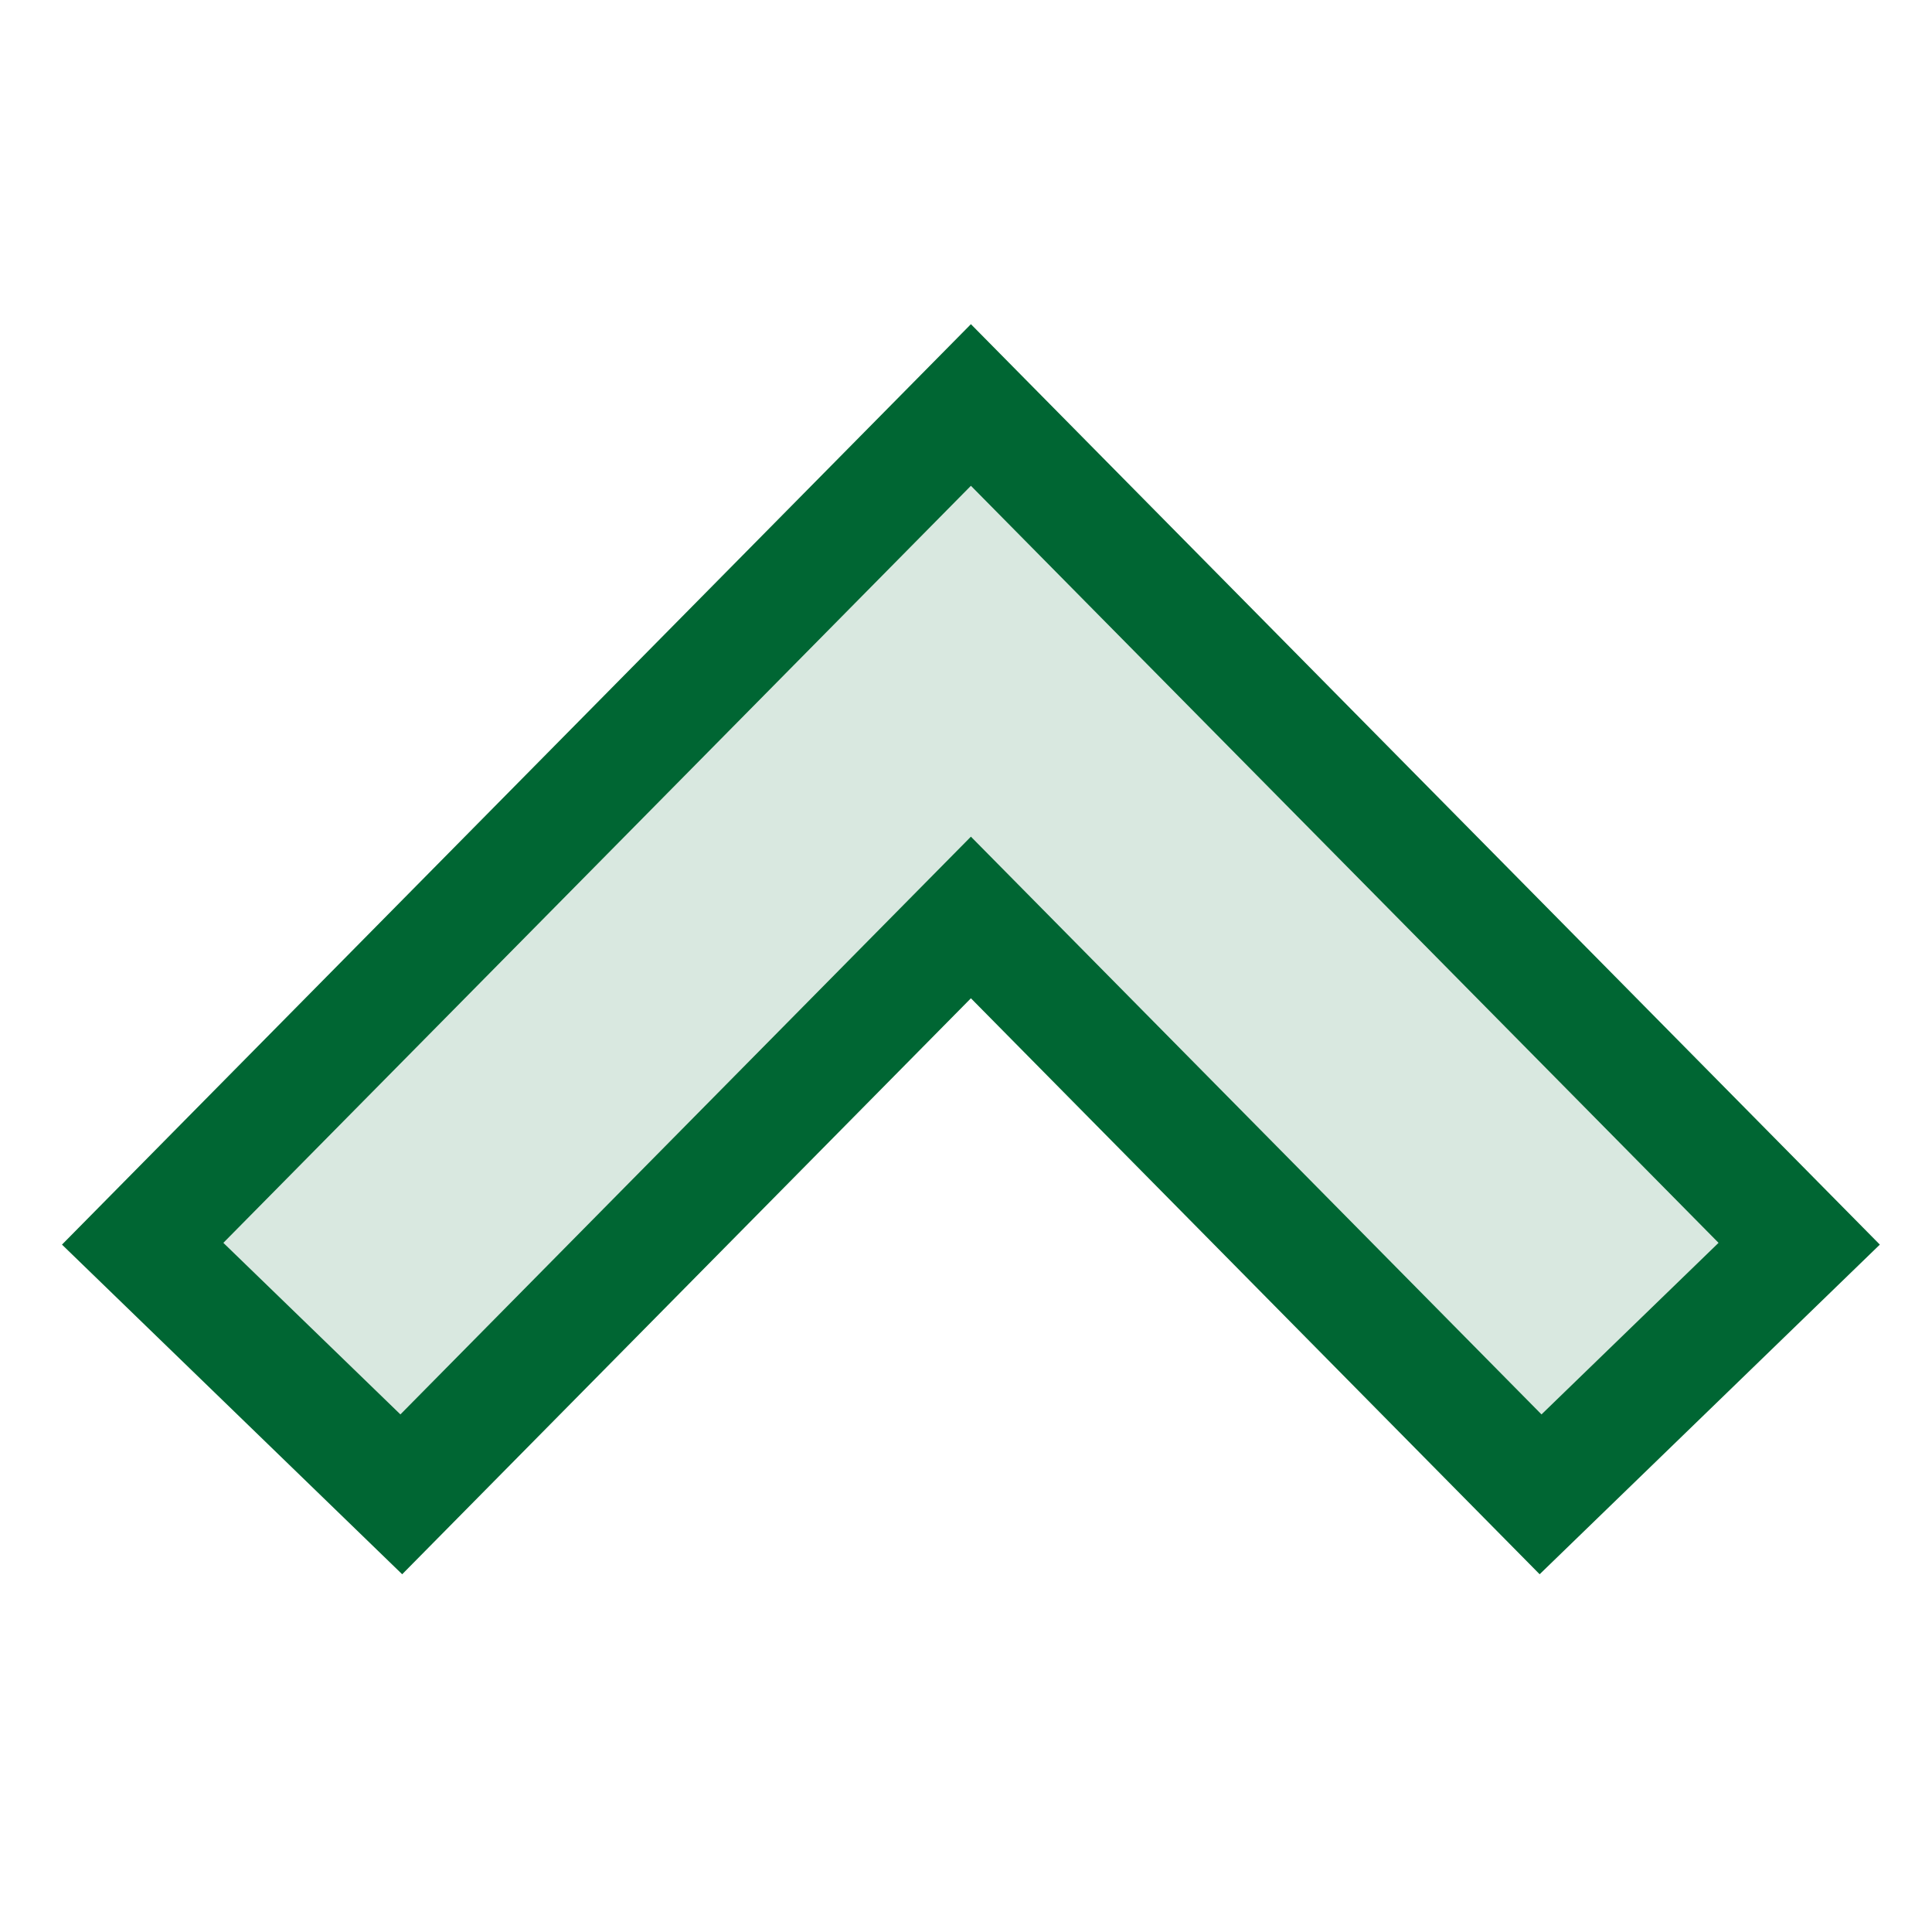 <?xml version="1.0" encoding="UTF-8" standalone="no"?>
<svg
   xmlns:dc="http://purl.org/dc/elements/1.1/"
   xmlns:cc="http://creativecommons.org/ns#"
   xmlns:rdf="http://www.w3.org/1999/02/22-rdf-syntax-ns#"
   xmlns:svg="http://www.w3.org/2000/svg"
   xmlns="http://www.w3.org/2000/svg"
   xmlns:sodipodi="http://sodipodi.sourceforge.net/DTD/sodipodi-0.dtd"
   xmlns:inkscape="http://www.inkscape.org/namespaces/inkscape"
   version="1.1"
   id="Capa_1"
   x="0px"
   y="0px"
   viewBox="0 0 24 24"
   xml:space="preserve"
   sodipodi:docname="up-arrow4.svg"
   width="24"
   height="24"
   inkscape:version="1.0.2-2 (e86c870879, 2021-01-15)"><defs
   id="defs2942" /><sodipodi:namedview
   pagecolor="#ffffff"
   bordercolor="#666666"
   borderopacity="1"
   objecttolerance="10"
   gridtolerance="10"
   guidetolerance="10"
   inkscape:pageopacity="0"
   inkscape:pageshadow="2"
   inkscape:window-width="1225"
   inkscape:window-height="821"
   id="namedview2940"
   showgrid="false"
   inkscape:zoom="10.384236"
   inkscape:cx="15.928573"
   inkscape:cy="18.208682"
   inkscape:window-x="0"
   inkscape:window-y="0"
   inkscape:window-maximized="0"
   inkscape:current-layer="Capa_1" />
<path
   d="m 12.061,12.401 7.065,7.155 4.226,-4.095 L 12.061,4.027 0.77,15.461 4.996,19.556 Z M 2.775,15.439 12.061,6.035 21.348,15.439 19.149,17.57 12.061,10.393 4.974,17.57 Z"
   id="path2907"
   style="stroke-width:0.046;fill:#006633;fill-opacity:1" />
<g
   id="g2909">
</g>
<g
   id="g2911">
</g>
<g
   id="g2913">
</g>
<g
   id="g2915">
</g>
<g
   id="g2917">
</g>
<g
   id="g2919">
</g>
<g
   id="g2921">
</g>
<g
   id="g2923">
</g>
<g
   id="g2925">
</g>
<g
   id="g2927">
</g>
<g
   id="g2929">
</g>
<g
   id="g2931">
</g>
<g
   id="g2933">
</g>
<g
   id="g2935">
</g>
<g
   id="g2937">
</g>
<path
   style="fill:#006633;stroke:none;stroke-width:1px;stroke-linecap:butt;stroke-linejoin:miter;stroke-opacity:1;fill-opacity:1;opacity:0.15"
   d="M 12.061,6.035 21.348,15.439 19.149,17.57 12.061,10.393 4.974,17.57 2.775,15.439 Z"
   id="path3507" /></svg>
